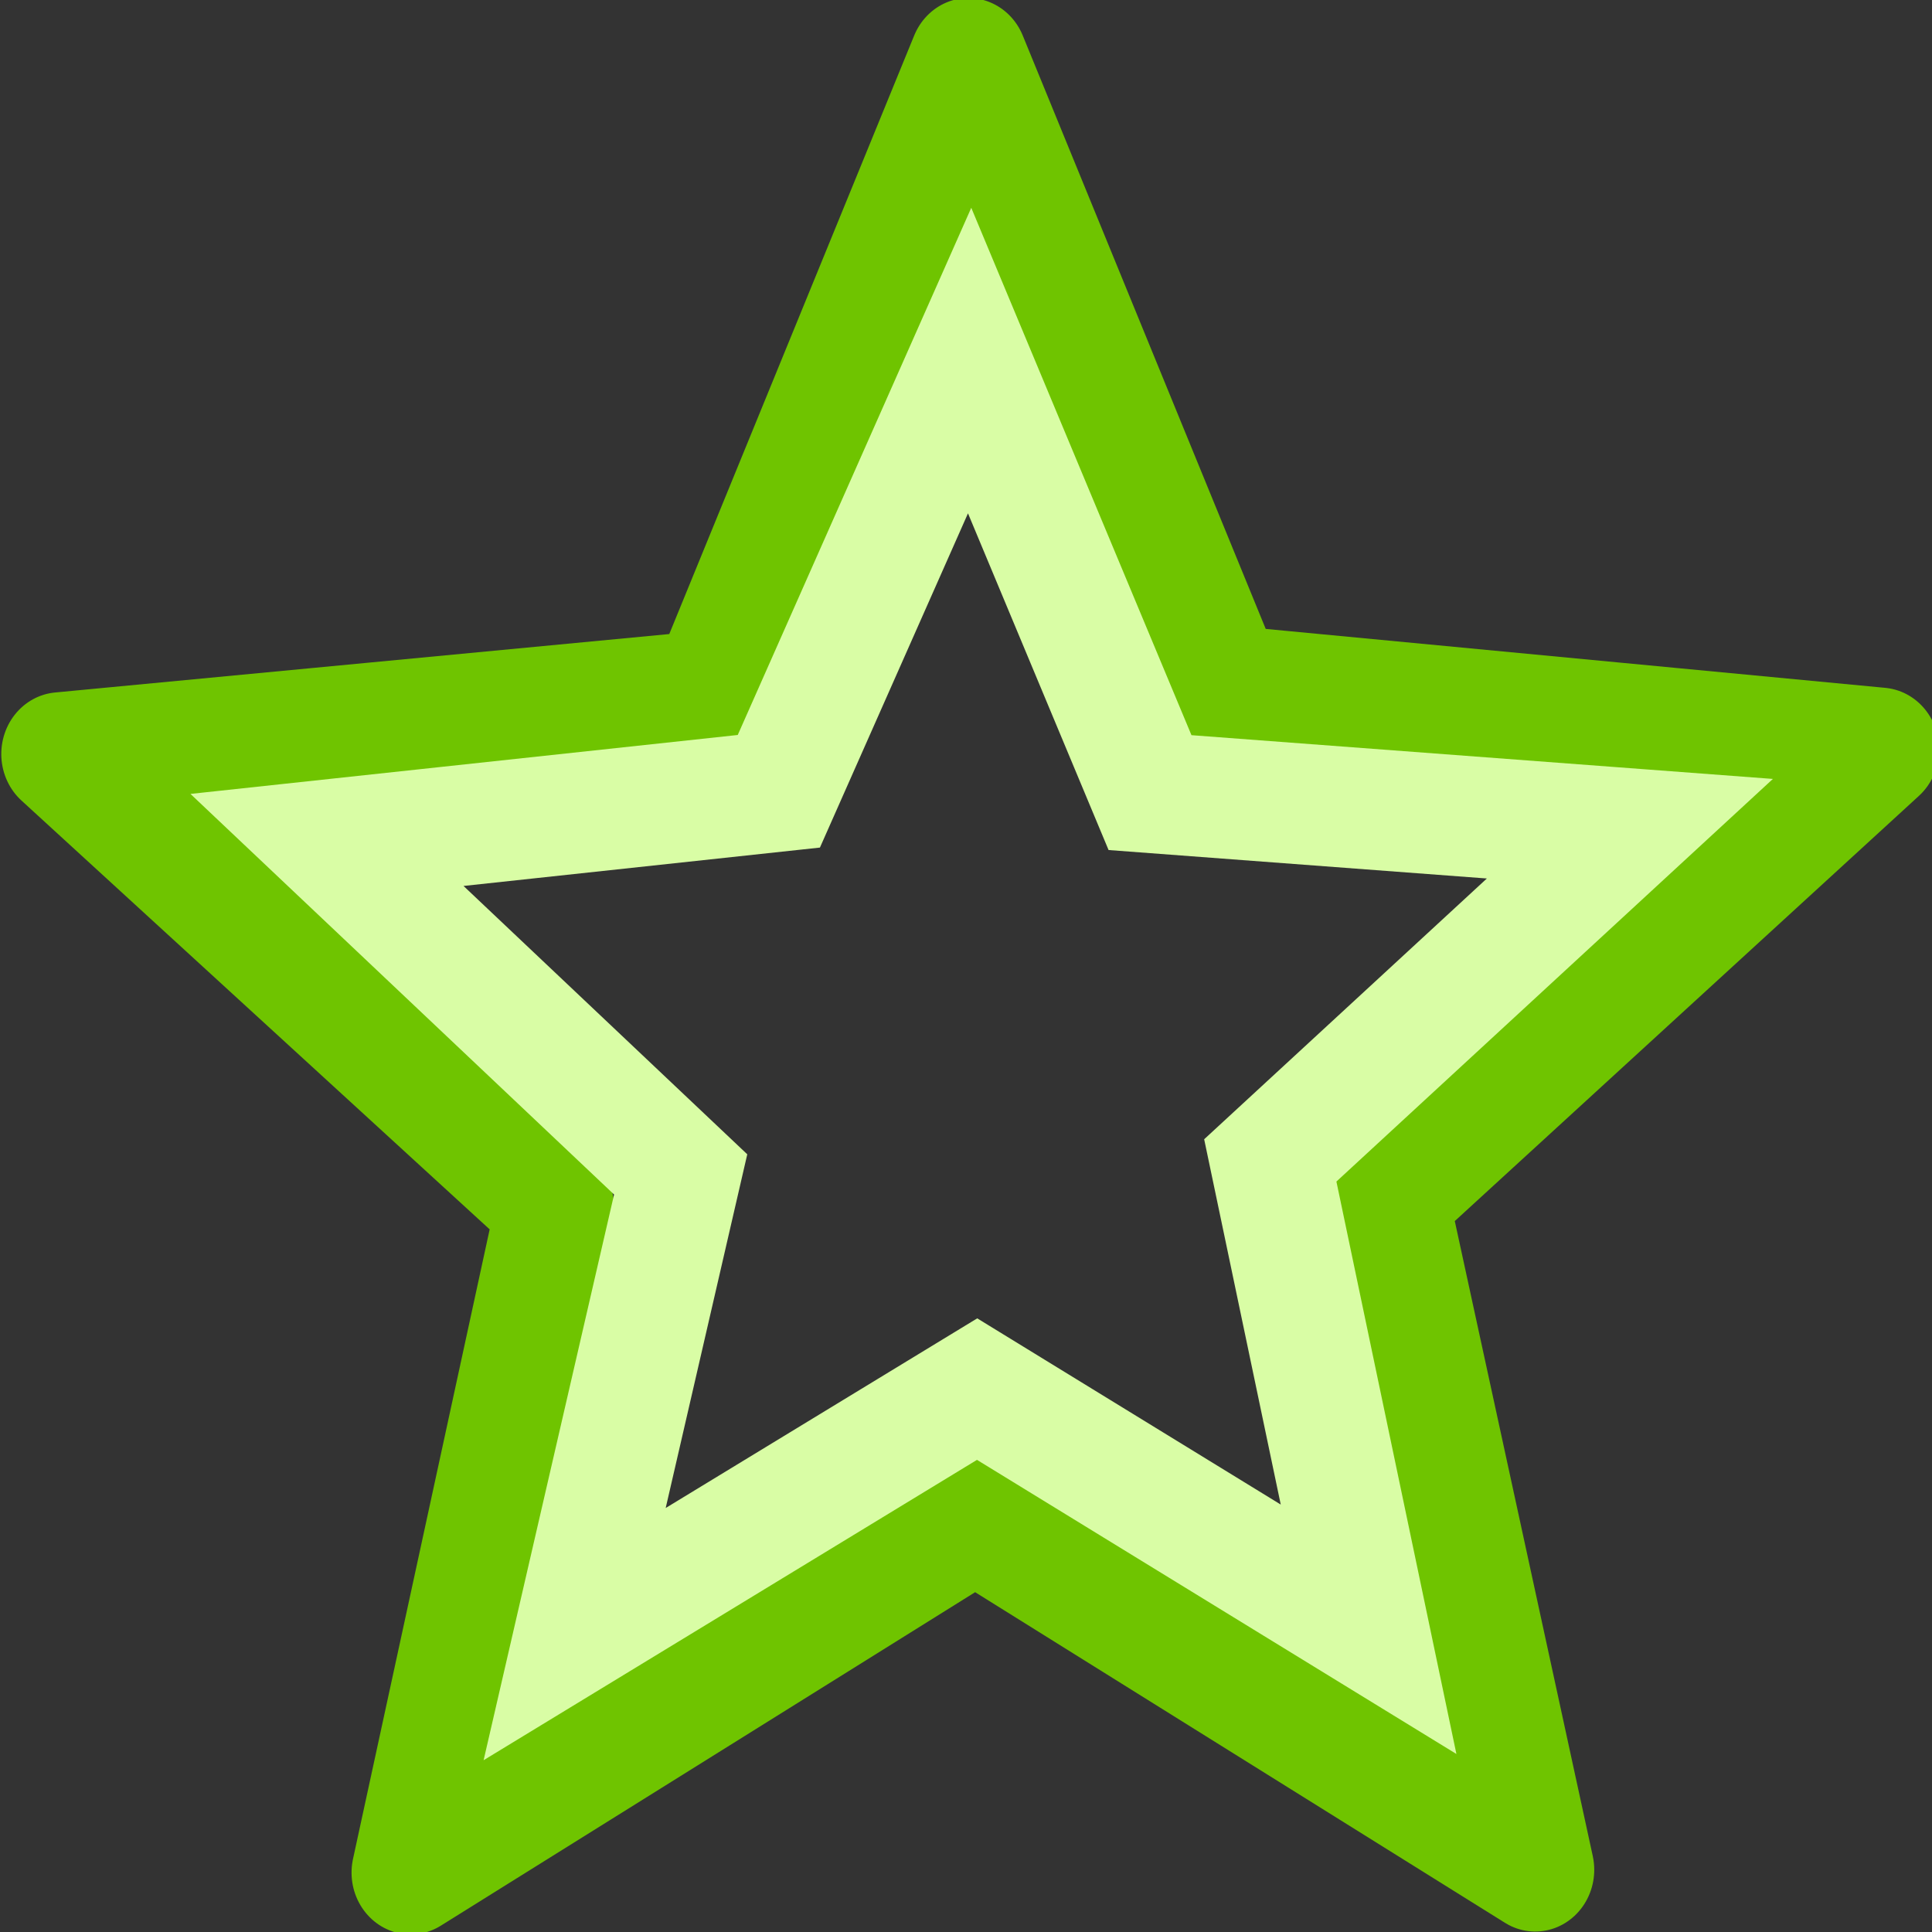 <svg xmlns="http://www.w3.org/2000/svg" xmlns:svg="http://www.w3.org/2000/svg" xmlns:xlink="http://www.w3.org/1999/xlink" id="svg8728" width="16" height="16" version="1.0"><rect width="100%" height="100%" fill="#333333" stroke="none"/><defs id="defs3"><linearGradient id="linearGradient2207" x1="10.99" x2="22.65" y1="8.593" y2="19.819" gradientUnits="userSpaceOnUse" xlink:href="#linearGradient6581"/><linearGradient id="linearGradient3941"><stop style="stop-color:#000;stop-opacity:1" id="stop3943" offset="0"/><stop style="stop-color:#000;stop-opacity:0" id="stop3945" offset="1"/></linearGradient><linearGradient id="linearGradient6581"><stop style="stop-color:#a4fc4f;stop-opacity:1" id="stop6583" offset="0"/><stop style="stop-color:#75ed00;stop-opacity:1" id="stop6585" offset="1"/></linearGradient><linearGradient id="linearGradient14920"><stop id="stop14922" offset="0" style="stop-color:#5a7aa4;stop-opacity:1"/><stop id="stop14924" offset="1" style="stop-color:#1f2b3a;stop-opacity:1"/></linearGradient><linearGradient id="linearGradient13390"><stop id="stop13392" offset="0" style="stop-color:#81a2cd;stop-opacity:1"/><stop id="stop13394" offset="1" style="stop-color:#2a415f;stop-opacity:1"/></linearGradient><linearGradient id="linearGradient10325"><stop id="stop10327" offset="0" style="stop-color:#5a7aa4;stop-opacity:1"/><stop id="stop10329" offset="1" style="stop-color:#455e7e;stop-opacity:1"/></linearGradient><linearGradient id="linearGradient13217" x1="23.598" x2="37.747" y1="23.992" y2="39.486" gradientTransform="matrix(0.363,0,0,0.364,1.976,1.181)" gradientUnits="userSpaceOnUse" xlink:href="#linearGradient6581"/><radialGradient id="radialGradient3947" cx="2.25" cy="16" r="16.875" fx="2.25" fy="16" gradientTransform="matrix(1,0,0,0.333,-2.397387e-15,10.667)" gradientUnits="userSpaceOnUse" xlink:href="#linearGradient3941"/><linearGradient id="linearGradient1931" x1="10.99" x2="22.65" y1="8.593" y2="19.819" gradientUnits="userSpaceOnUse" xlink:href="#linearGradient6581"/><linearGradient id="linearGradient2808" x1="10.99" x2="22.65" y1="8.593" y2="19.819" gradientUnits="userSpaceOnUse" xlink:href="#linearGradient6581"/><linearGradient id="linearGradient3013" x1="10.99" x2="22.65" y1="8.593" y2="19.819" gradientTransform="matrix(0.274,-3.110525e-2,2.953177e-2,0.289,16.067,18.464)" gradientUnits="userSpaceOnUse" xlink:href="#linearGradient6581"/></defs><g id="layer1"><path style="opacity:1;fill:none;fill-opacity:1;fill-rule:evenodd;stroke:#6fc400;stroke-width:2.834;stroke-linecap:butt;stroke-linejoin:round;stroke-miterlimit:4;stroke-dasharray:none;stroke-dashoffset:0;stroke-opacity:1" id="path3019" d="M 26.332,31.65 L 13.822,22.242 L -0.518,28.828 L 4.564,14.023 L -6.131,2.42 L 9.52,2.678 L 17.25,-11.08 L 21.84,3.885 L 37.314,6.986 L 24.5,15.976 L 26.332,31.65 z" transform="matrix(0.343,-3.861640e-2,3.693870e-2,0.359,2.513,5.139)"/><path style="fill:none;fill-opacity:1;fill-rule:evenodd;stroke:#d9fda5;stroke-width:1;stroke-linecap:butt;stroke-linejoin:miter;stroke-miterlimit:4;stroke-dashoffset:0;stroke-opacity:1" id="path3021" d="M 11.334,13.493 L 8.092,11.504 L 4.759,13.533 L 5.637,9.726 L 2.708,6.956 L 6.45,6.553 L 8.03,2.986 L 9.524,6.564 L 13.498,6.863 L 10.52,9.61 L 11.334,13.493 z"/></g></svg>